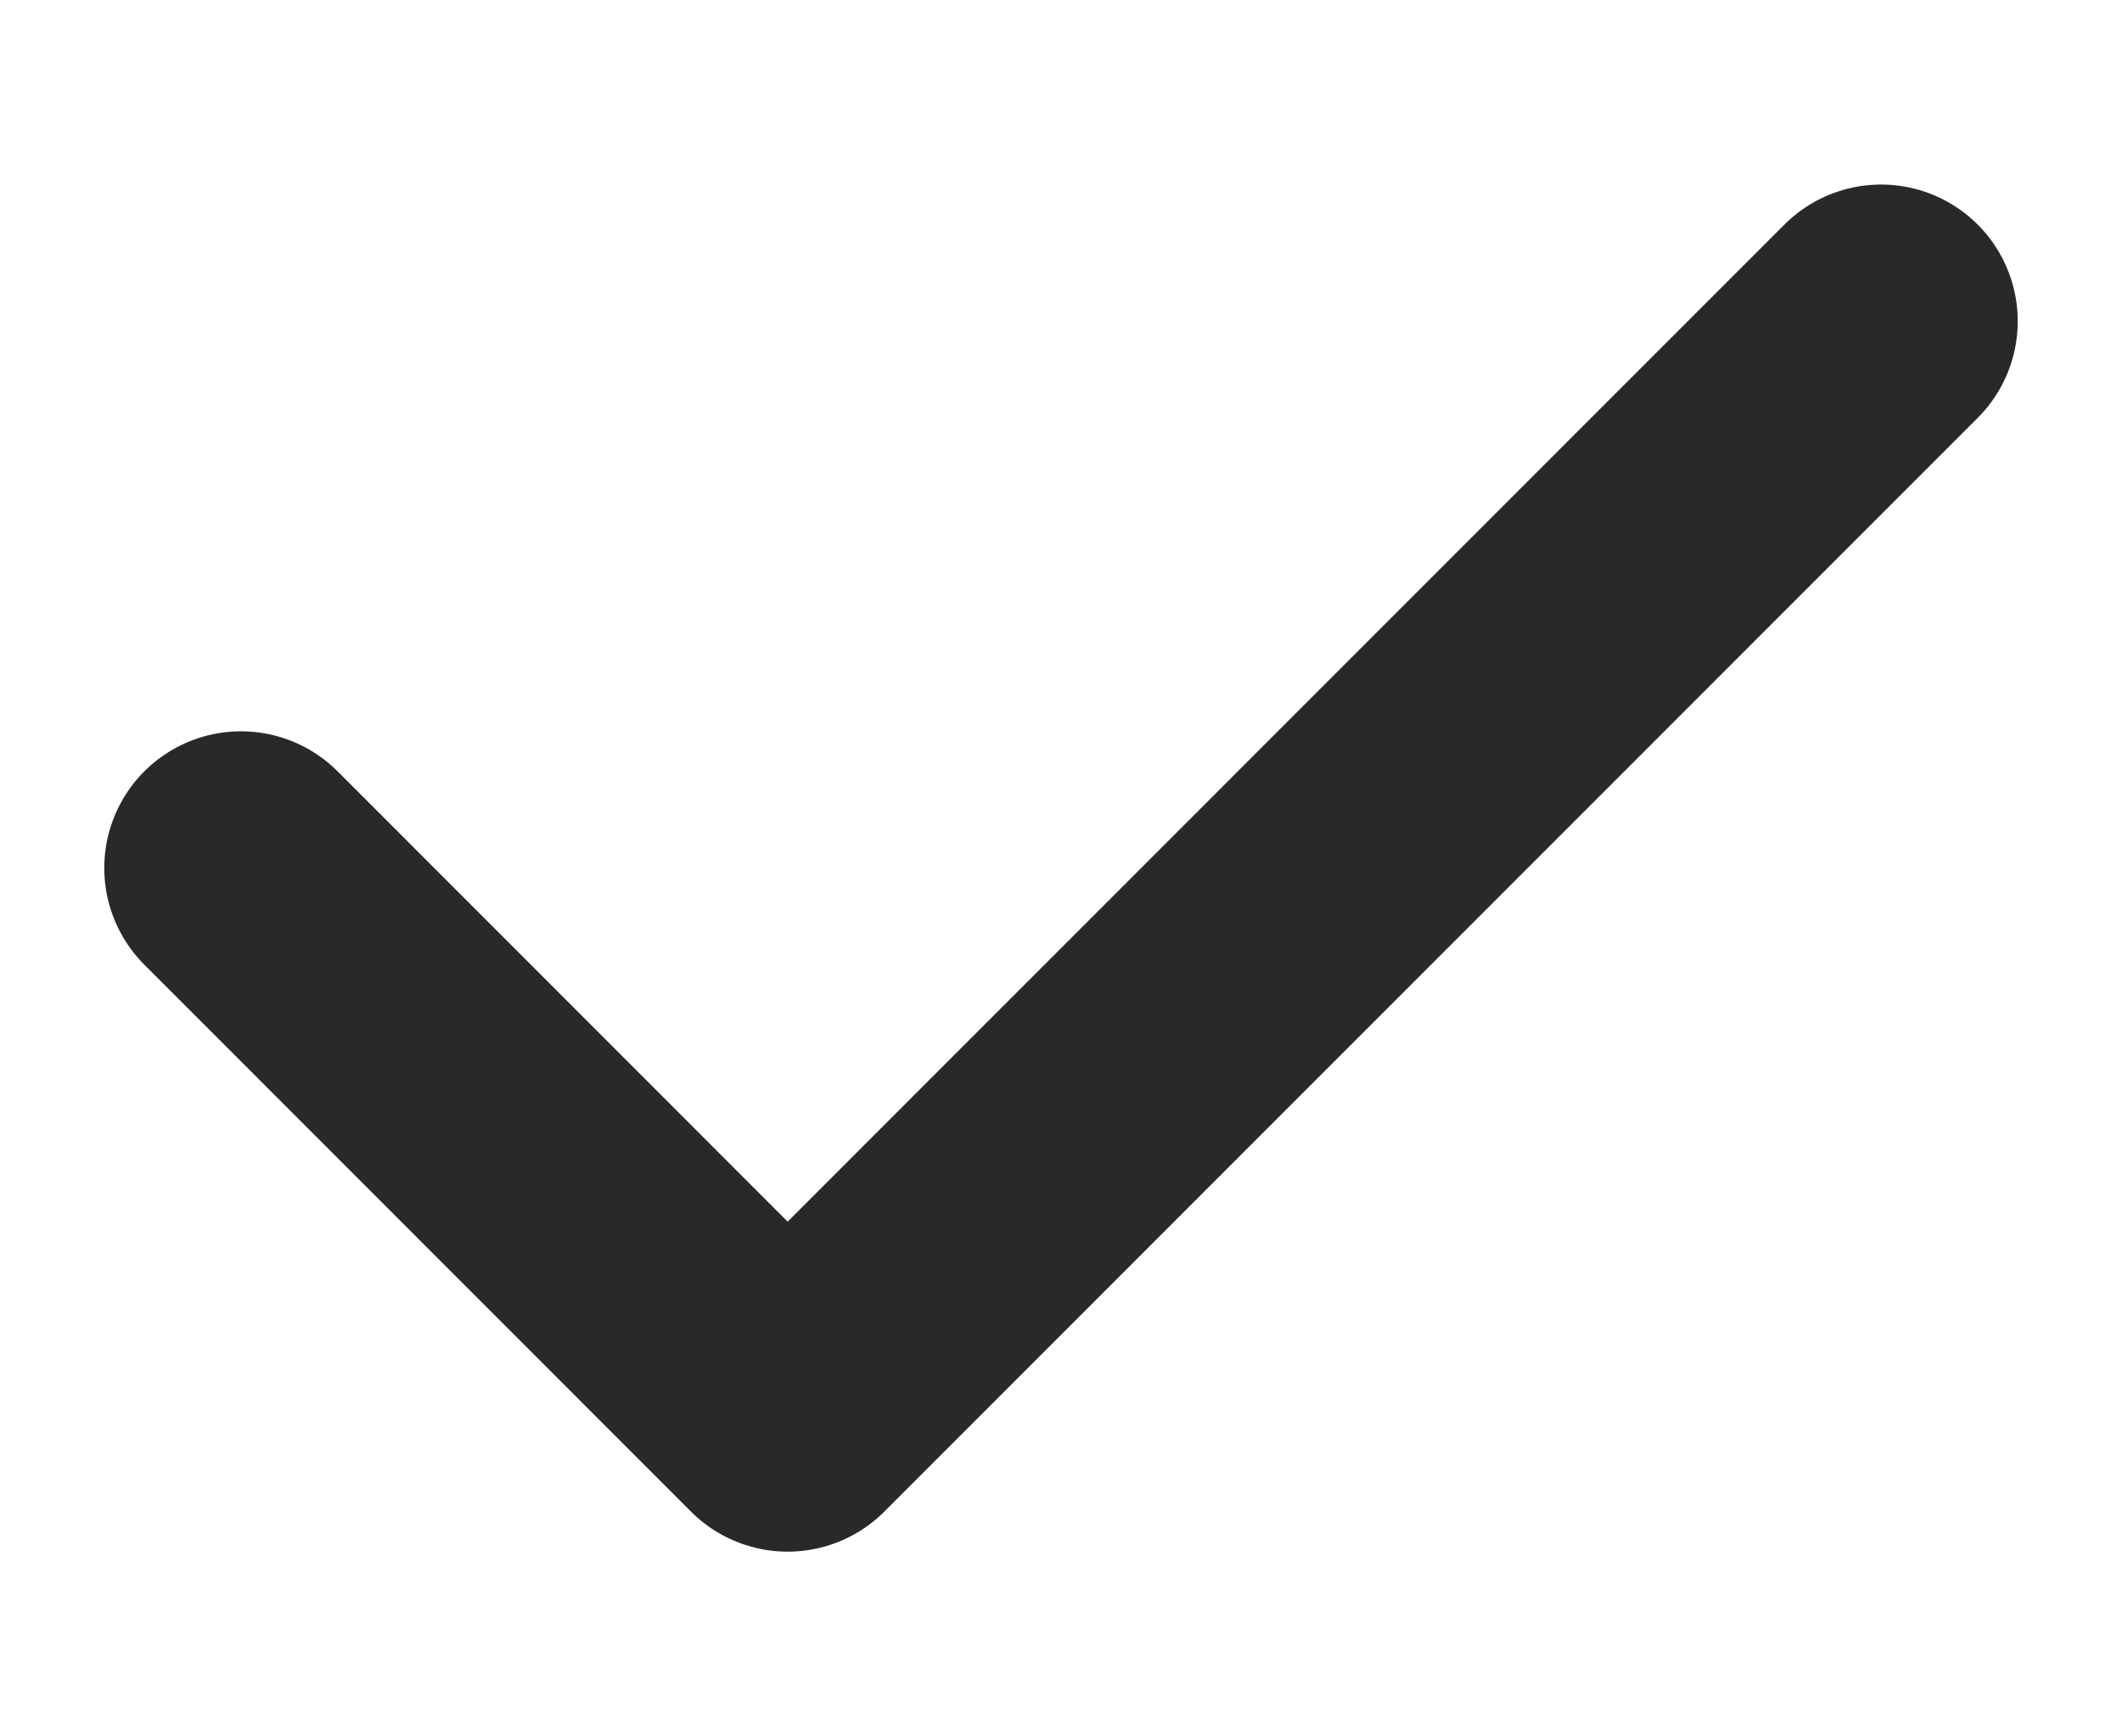 <svg width="11" height="9" viewBox="0 0 11 9" fill="none" xmlns="http://www.w3.org/2000/svg">
<path d="M9.751 1.665L4.083 7.334L1.249 4.499" stroke="#292929" stroke-width="1.417" stroke-linecap="round" stroke-linejoin="round"/>
</svg>
